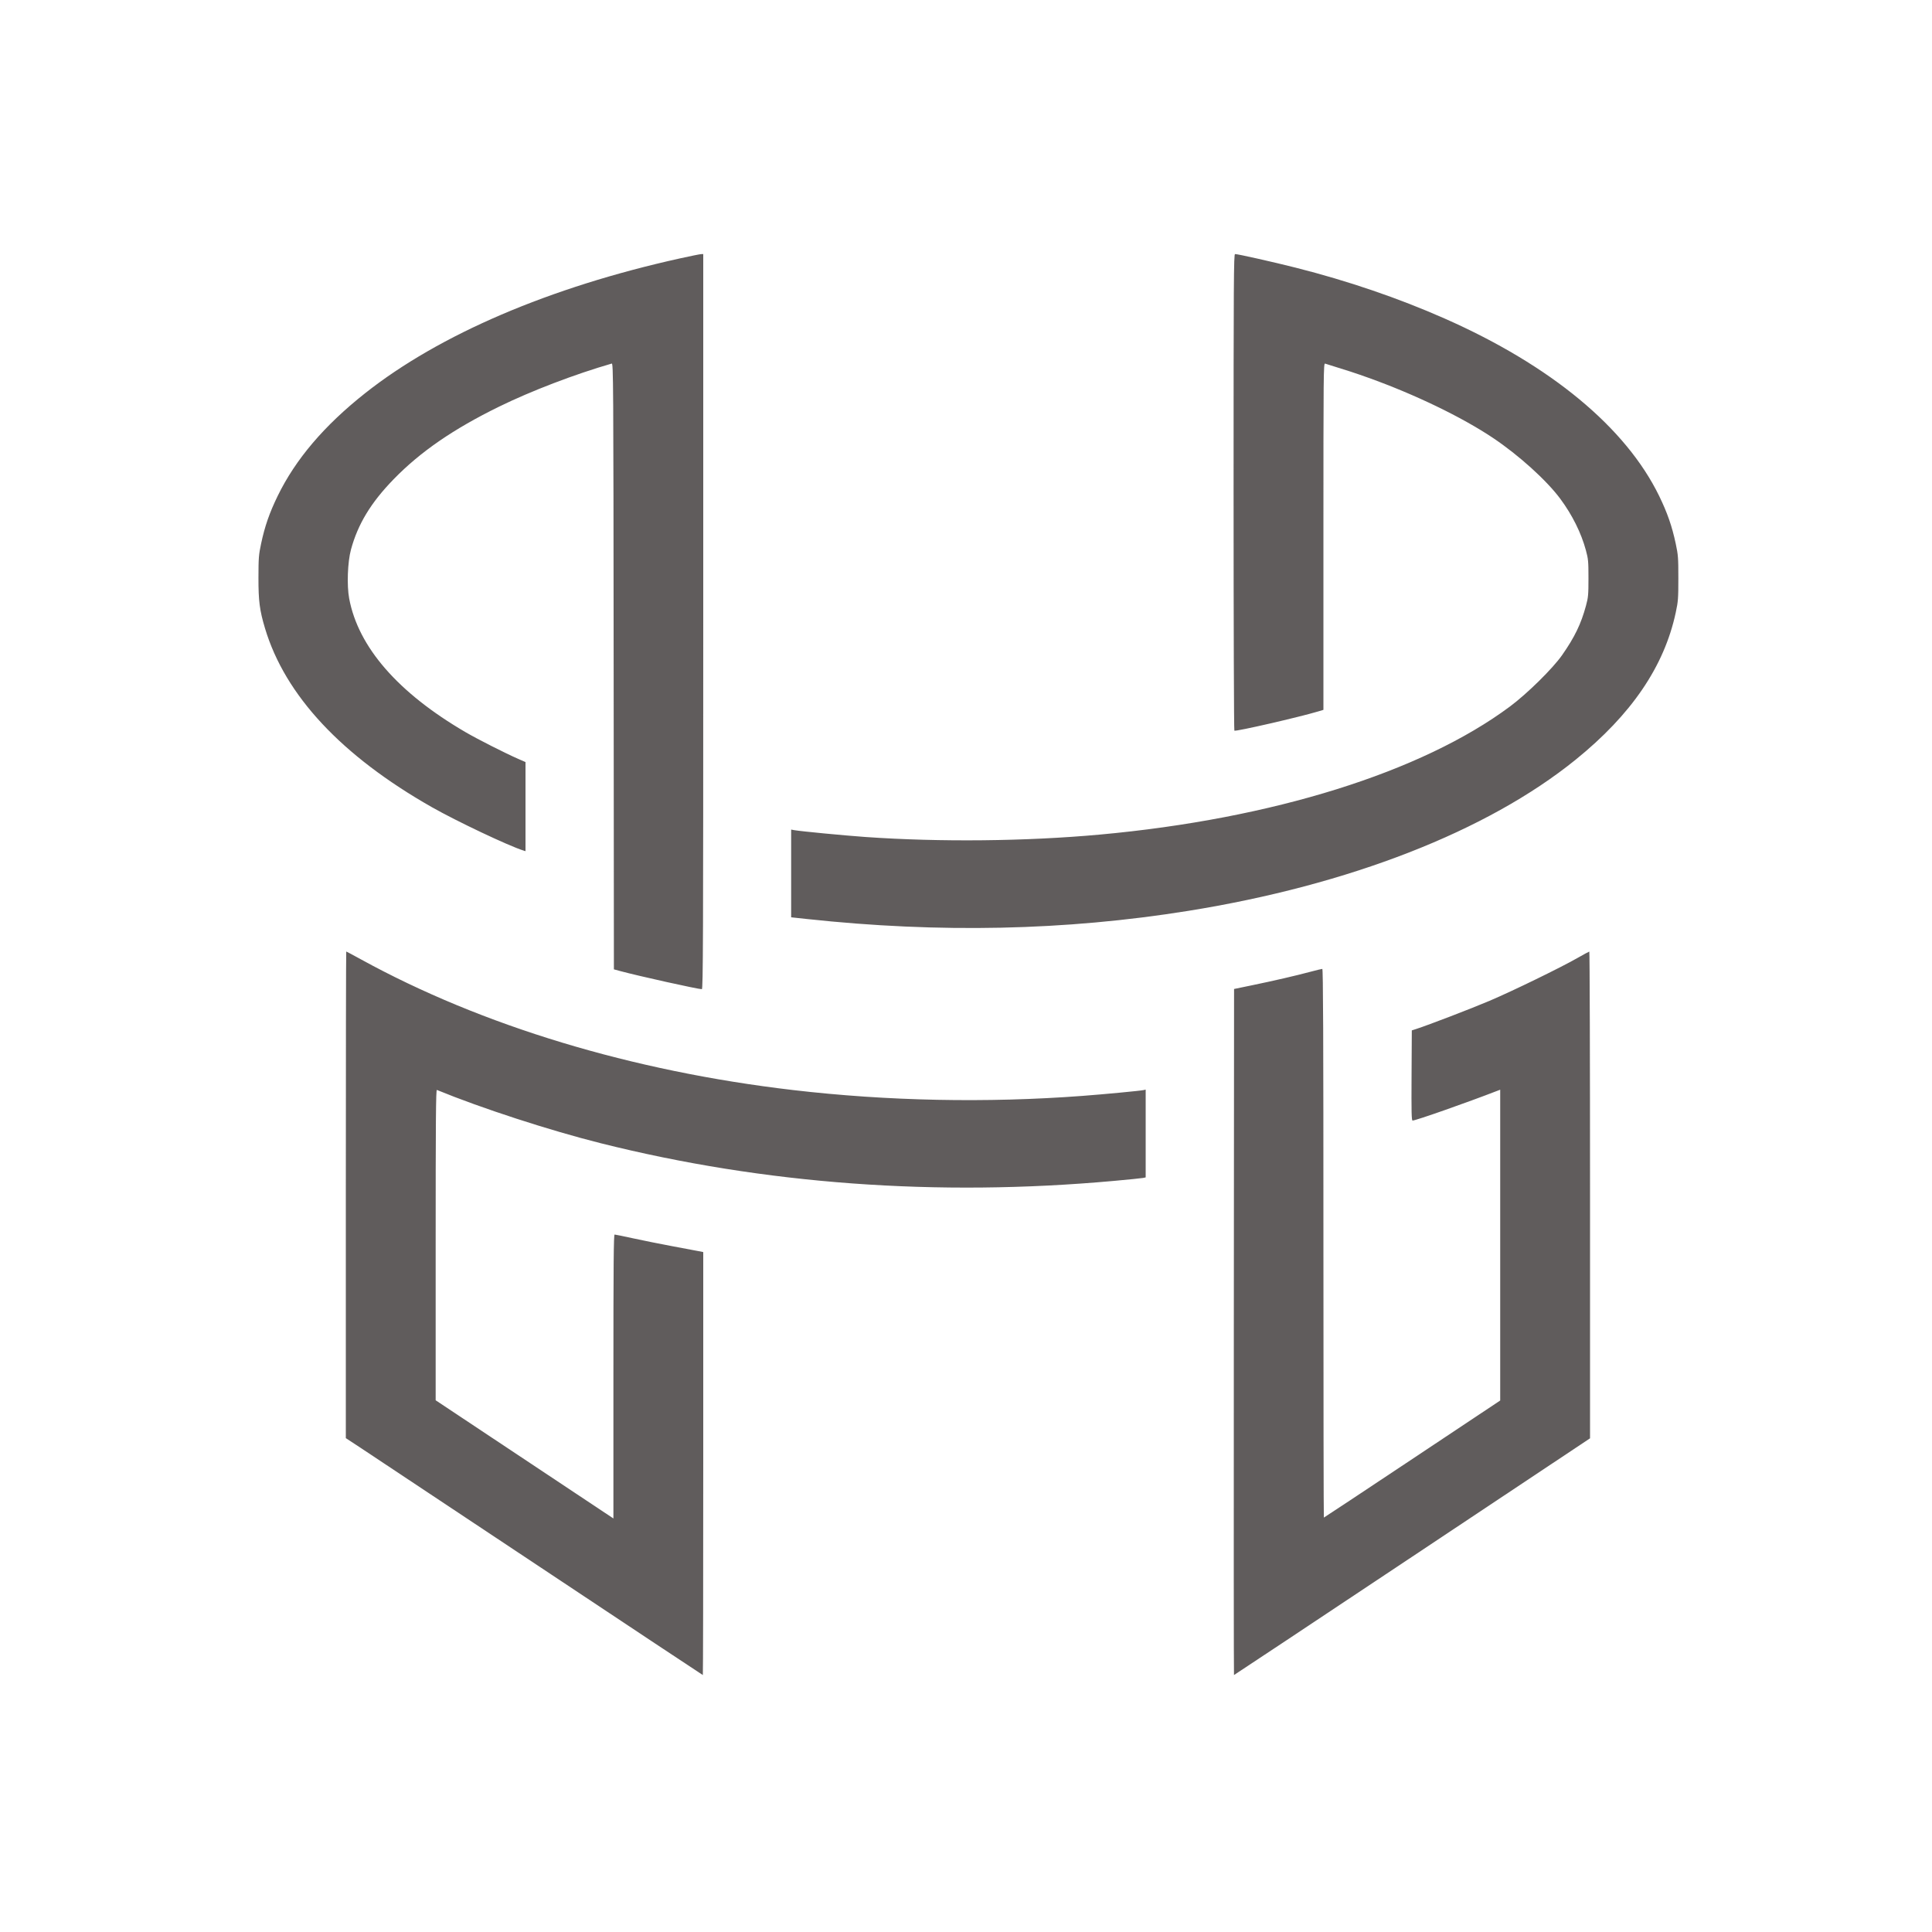 <svg xmlns="http://www.w3.org/2000/svg" width="2000" height="2000" viewBox="0 0 2000 2000" version="1.1"><path d="M 704 267.467 C 569.005 297.341, 454.940 346.174, 378 407.031 C 335.610 440.560, 305.957 475.410, 287.410 513.500 C 278.959 530.854, 274.120 544.785, 270.303 562.744 C 267.825 574.405, 267.589 577.432, 267.549 598 C 267.503 622.148, 268.767 631.884, 274.371 650.541 C 295.201 719.903, 353.538 782.421, 447 835.547 C 472.694 850.152, 526.423 875.601, 541.750 880.426 L 544 881.135 544 835.010 L 544 788.886 536.750 785.727 C 523.318 779.875, 494.592 765.315, 482 757.978 C 412.069 717.228, 370.820 669.843, 361.455 619.500 C 358.945 606.003, 359.827 581.848, 363.300 569 C 370.436 542.604, 383.928 520.348, 407.473 496.130 C 435.095 467.720, 469.219 444.214, 516.501 421.029 C 549.799 404.701, 595.290 387.299, 633.248 376.370 C 634.910 375.891, 635.009 391.460, 635.248 689.668 L 635.500 1003.470 642 1005.229 C 660.704 1010.293, 722.459 1024, 726.566 1024 C 727.809 1024, 728 973.251, 728 643.500 L 728 263 725.750 263.076 C 724.513 263.117, 714.725 265.093, 704 267.467 M 1277 509.441 C 1277 644.984, 1277.365 756.107, 1277.810 756.383 C 1279.469 757.408, 1344.741 742.423, 1364.750 736.424 L 1370 734.850 1370 555.357 C 1370 384.873, 1370.088 375.892, 1371.750 376.405 C 1395.029 383.592, 1403.131 386.241, 1416.679 391.100 C 1464.796 408.355, 1513.283 431.773, 1545.500 453.316 C 1572.124 471.119, 1601.063 497.282, 1615.176 516.305 C 1627.605 533.059, 1636.883 551.720, 1641.739 569.730 C 1644.150 578.670, 1644.374 581.114, 1644.374 598.500 C 1644.374 615.765, 1644.139 618.368, 1641.807 627 C 1636.698 645.906, 1630.079 659.597, 1617.029 678.250 C 1607.382 692.038, 1580.942 718.084, 1563.144 731.332 C 1471.670 799.420, 1317.225 847.659, 1138.500 863.965 C 1062.242 870.922, 972.936 871.838, 896 866.452 C 874.621 864.956, 828.457 860.528, 822.250 859.379 L 819 858.777 819 904.186 L 819 949.595 835.250 951.347 C 972.396 966.138, 1102.621 963.364, 1230 942.937 C 1396.643 916.214, 1539.535 860.471, 1631 786.504 C 1688.941 739.648, 1722.825 689.842, 1734.751 634 C 1737.205 622.514, 1737.421 619.635, 1737.421 598.500 C 1737.421 577.272, 1737.212 574.517, 1734.704 562.744 C 1730.873 544.765, 1726.034 530.840, 1717.590 513.500 C 1683.040 442.548, 1605.381 378.291, 1495.500 329.737 C 1447.757 308.641, 1395.414 290.772, 1341.262 277.084 C 1317.521 271.083, 1281.508 263, 1278.512 263 C 1277.167 263, 1277 290.151, 1277 509.441 M 358 1236.878 L 358 1488.757 373.750 1499.096 C 382.413 1504.782, 465.473 1559.962, 558.329 1621.718 C 651.185 1683.473, 727.347 1734, 727.579 1734 C 727.811 1734, 728 1635.482, 728 1515.071 L 728 1296.142 722.750 1295.106 C 719.862 1294.536, 707.600 1292.227, 695.500 1289.974 C 683.400 1287.721, 665.400 1284.105, 655.500 1281.939 C 645.600 1279.773, 636.938 1278.001, 636.250 1278.001 C 635.256 1278, 635 1308.057, 635 1424.953 L 635 1571.905 543 1510.740 L 451 1449.574 451 1288.680 C 451 1160.357, 451.253 1127.890, 452.250 1128.300 C 498.078 1147.147, 569.054 1170.223, 622.150 1183.538 C 791.055 1225.894, 970.059 1239.022, 1153 1222.472 C 1168.125 1221.103, 1181.737 1219.727, 1183.250 1219.412 L 1186 1218.841 1186 1173.401 L 1186 1127.962 1183.750 1128.466 C 1180.321 1129.234, 1142.969 1132.777, 1120.500 1134.465 C 1021.369 1141.914, 918.734 1139.843, 821 1128.423 C 654.391 1108.954, 498.812 1061.904, 373.679 993.144 C 365.528 988.665, 358.665 985, 358.429 985 C 358.193 985, 358 1098.345, 358 1236.878 M 1633 991.692 C 1615.338 1001.784, 1565.962 1025.841, 1542 1036.030 C 1523.143 1044.048, 1478.827 1061.064, 1466 1065.211 L 1461.500 1066.666 1461.240 1113.333 C 1461.026 1151.761, 1461.216 1160, 1462.318 1160 C 1465.617 1160, 1518.594 1141.393, 1550.250 1129.116 L 1553 1128.050 1553 1288.929 L 1553 1449.808 1461.955 1510.404 C 1411.880 1543.732, 1370.705 1571, 1370.455 1571 C 1370.205 1571, 1370 1443.200, 1370 1287 C 1370 1071.216, 1369.720 1003, 1368.833 1003 C 1368.191 1003, 1362.678 1004.335, 1356.583 1005.967 C 1341.569 1009.986, 1318.309 1015.362, 1296 1019.967 L 1277.500 1023.787 1277.249 1378.893 C 1277.110 1574.202, 1277.188 1734, 1277.421 1734 C 1277.654 1734, 1360.680 1678.863, 1461.922 1611.473 L 1646 1488.946 1646 1236.973 C 1646 1098.388, 1645.662 985.027, 1645.250 985.061 C 1644.838 985.094, 1639.325 988.079, 1633 991.692" stroke="none" fill="#605c5c" fill-rule="evenodd"/></svg>